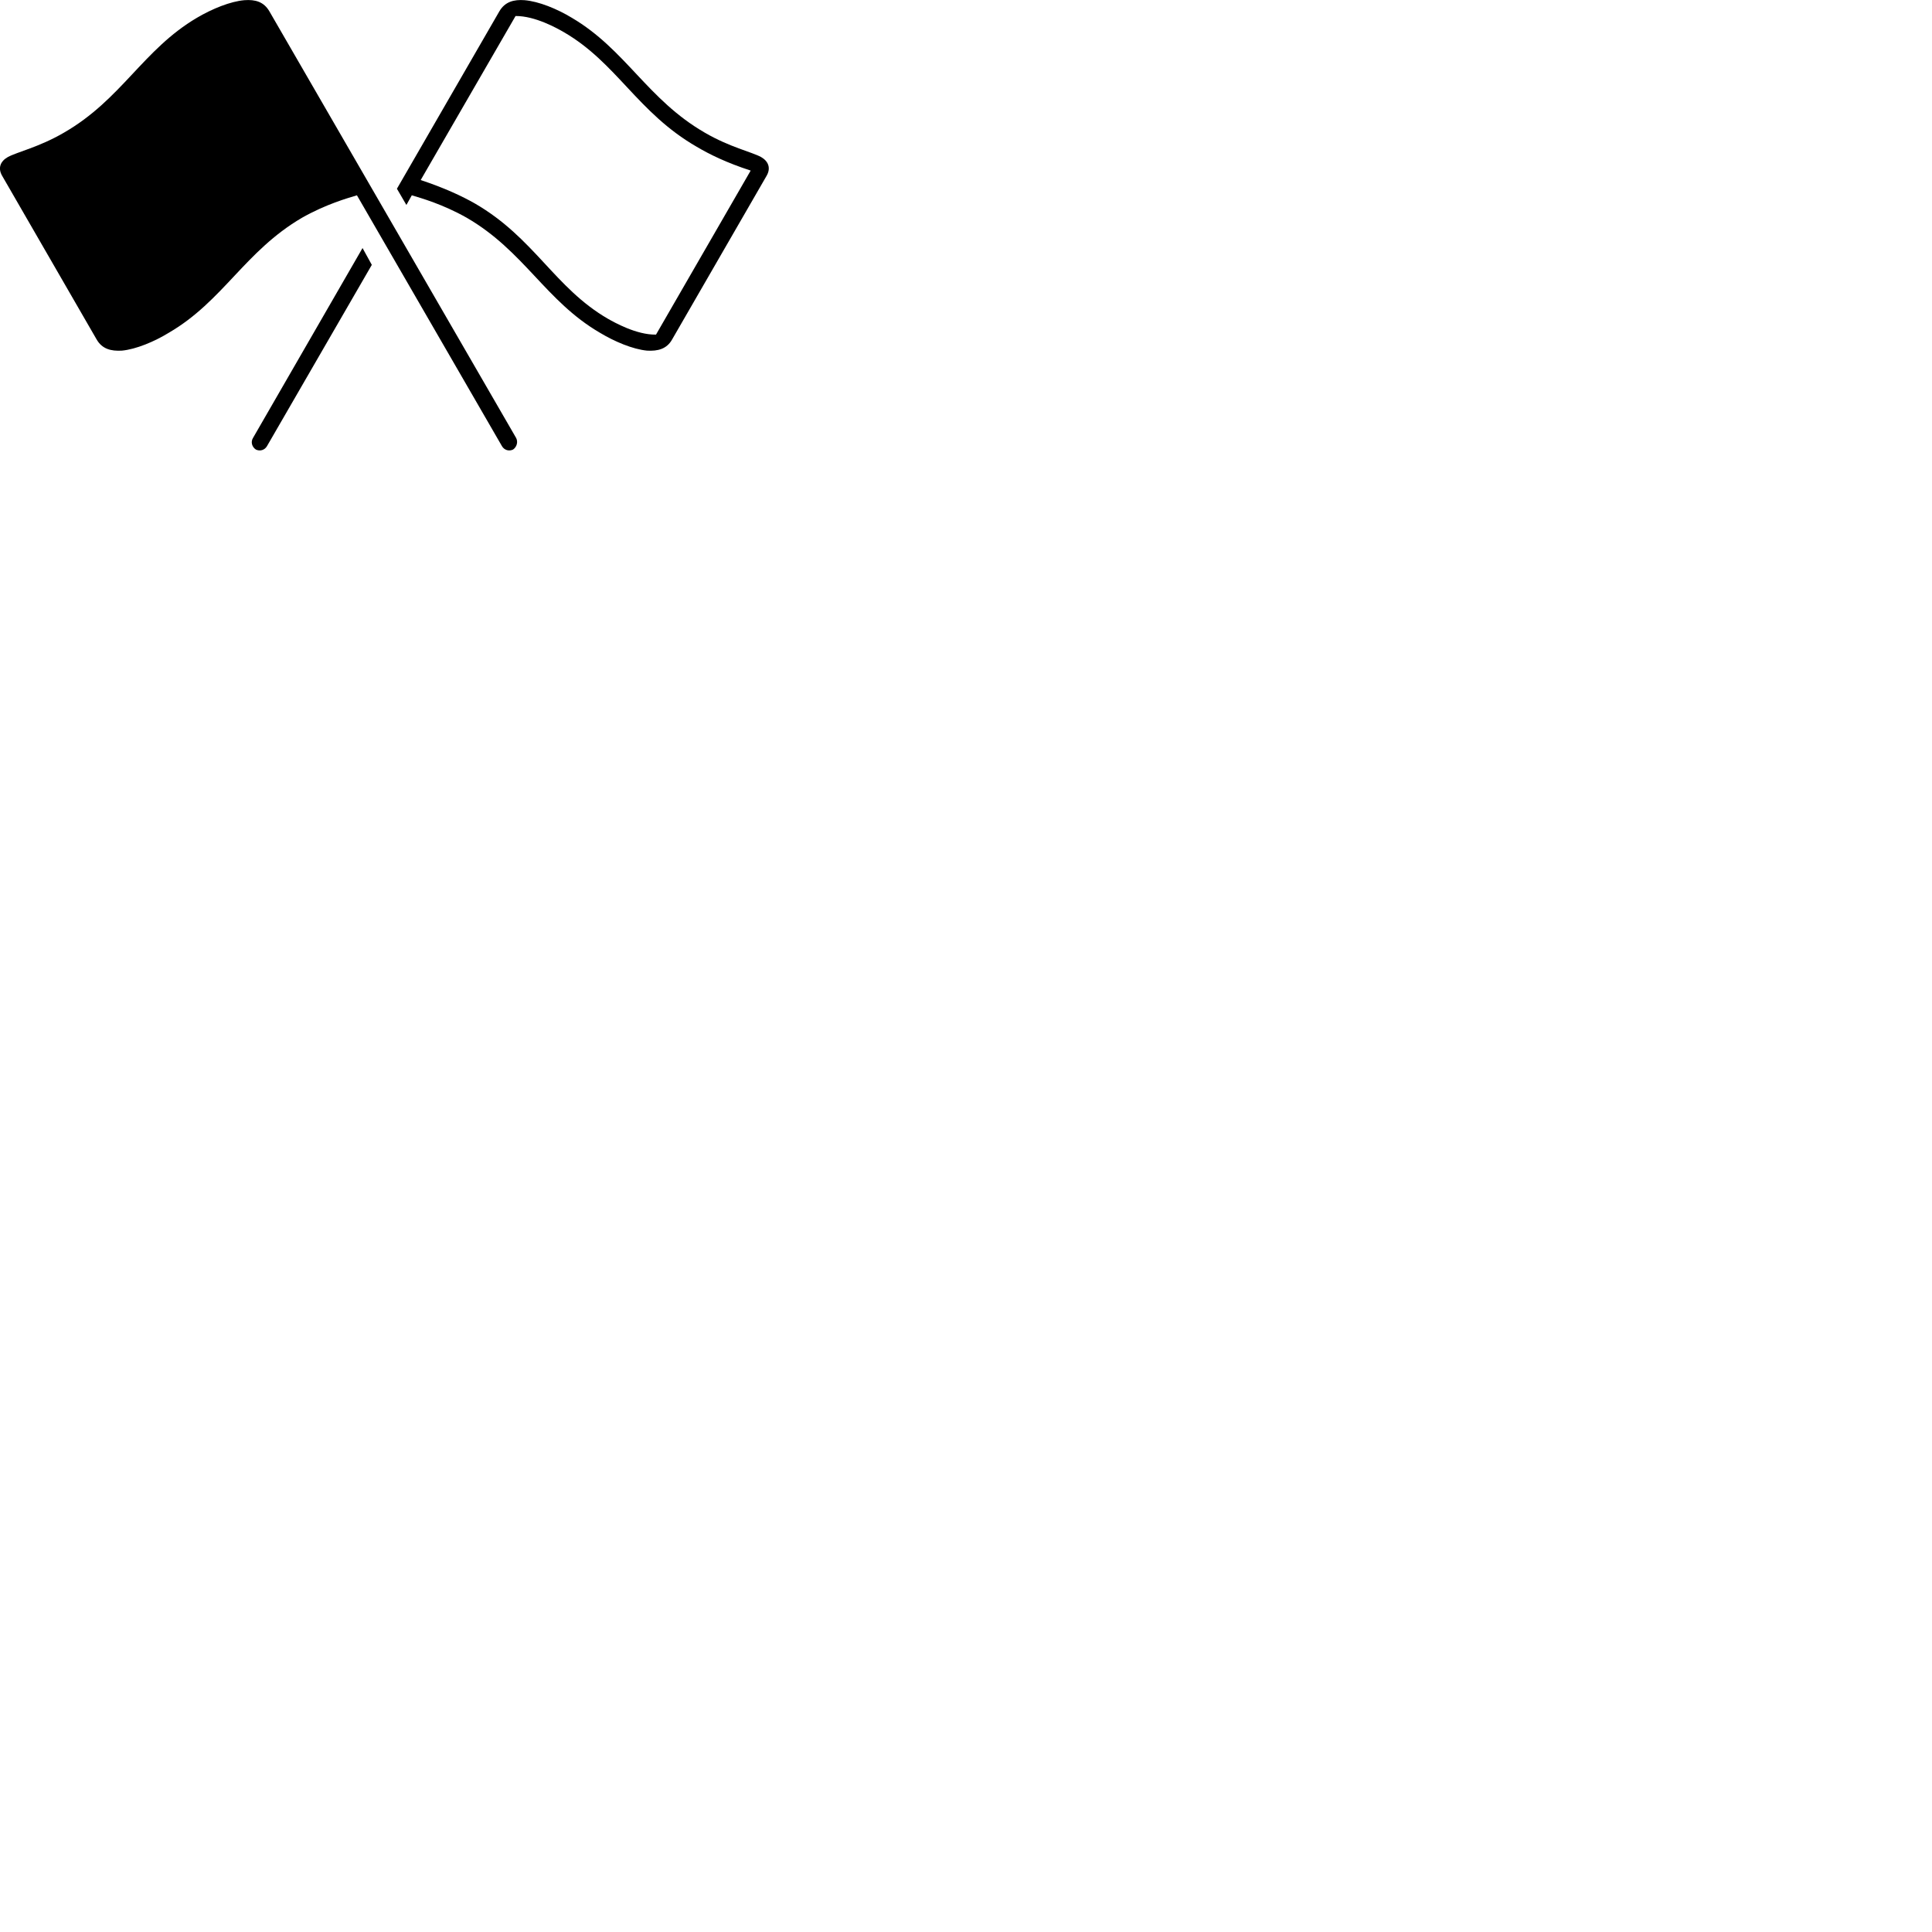 
        <svg xmlns="http://www.w3.org/2000/svg" viewBox="0 0 100 100">
            <path d="M20.545 9.769L21.035 10.609L21.315 10.109C21.815 10.259 22.915 10.569 24.155 11.269C27.135 12.999 28.235 15.579 31.045 17.219C31.805 17.679 32.755 18.079 33.495 18.149C34.045 18.179 34.515 18.069 34.795 17.559L39.685 9.089C39.905 8.699 39.775 8.349 39.395 8.129C38.895 7.859 37.775 7.619 36.485 6.869C33.505 5.149 32.395 2.569 29.595 0.919C28.835 0.459 27.885 0.069 27.145 0.009C26.595 -0.031 26.135 0.089 25.845 0.589ZM26.715 22.669L13.945 0.589C13.655 0.089 13.215 -0.031 12.655 0.009C11.925 0.069 10.975 0.459 10.195 0.919C7.395 2.569 6.295 5.149 3.305 6.869C2.015 7.619 0.905 7.859 0.405 8.129C0.015 8.349 -0.115 8.699 0.105 9.089L4.995 17.559C5.285 18.069 5.745 18.179 6.305 18.149C7.045 18.079 7.995 17.679 8.745 17.219C11.555 15.579 12.675 12.999 15.635 11.269C16.875 10.569 17.975 10.259 18.475 10.109L25.985 23.099C26.105 23.299 26.345 23.369 26.555 23.269C26.745 23.139 26.825 22.879 26.715 22.669ZM21.775 9.319L26.685 0.829C27.695 0.819 28.845 1.469 29.175 1.659C31.925 3.249 32.995 5.829 36.065 7.599C36.725 7.989 37.595 8.419 38.855 8.829L33.955 17.319C32.945 17.339 31.785 16.679 31.465 16.499C28.705 14.899 27.655 12.309 24.575 10.529C23.925 10.159 23.015 9.729 21.775 9.319ZM19.245 13.709L18.765 12.839L13.095 22.669C12.965 22.879 13.045 23.139 13.245 23.269C13.455 23.369 13.695 23.299 13.815 23.099Z" />
        </svg>
    